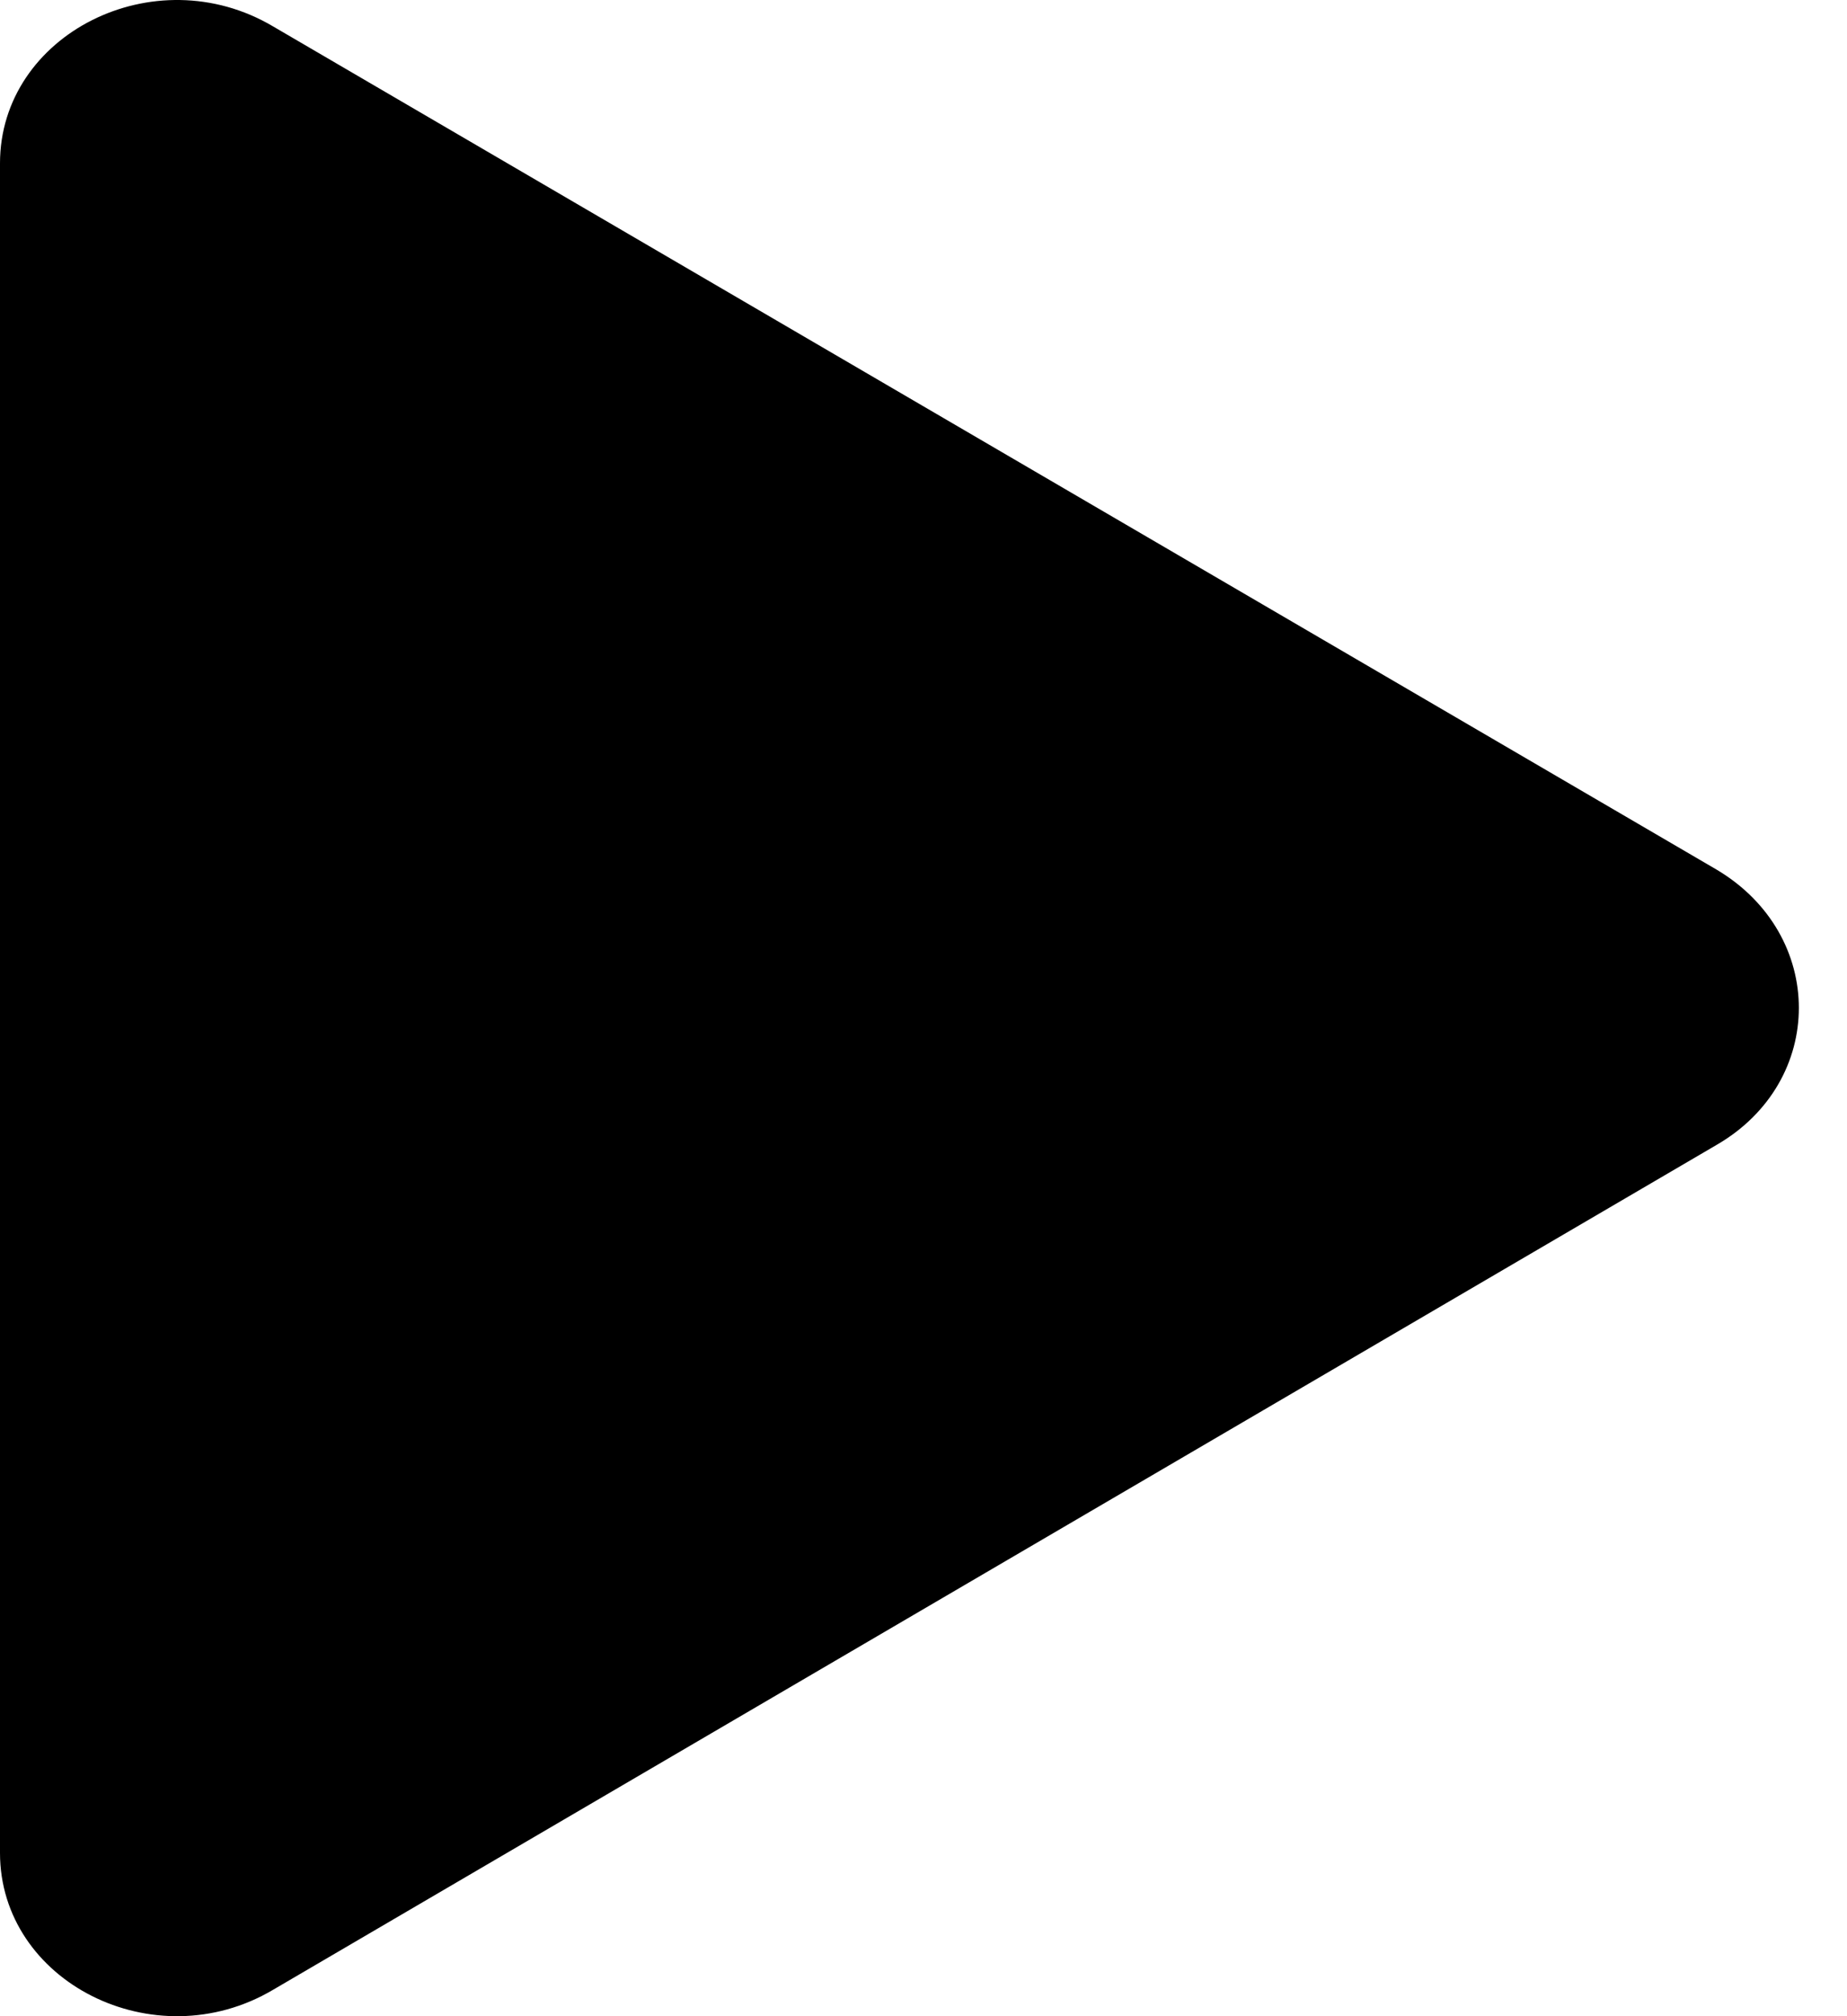 <svg width="11" height="12" viewBox="0 0 11 12" fill="none" xmlns="http://www.w3.org/2000/svg">
<path d="M0 0.972V11.028C0 11.795 0.919 12.261 1.626 11.843L10.222 6.815C10.877 6.437 10.877 5.563 10.222 5.175L1.626 0.157C0.919 -0.261 0 0.205 0 0.972Z" fill="black"/>
</svg>
